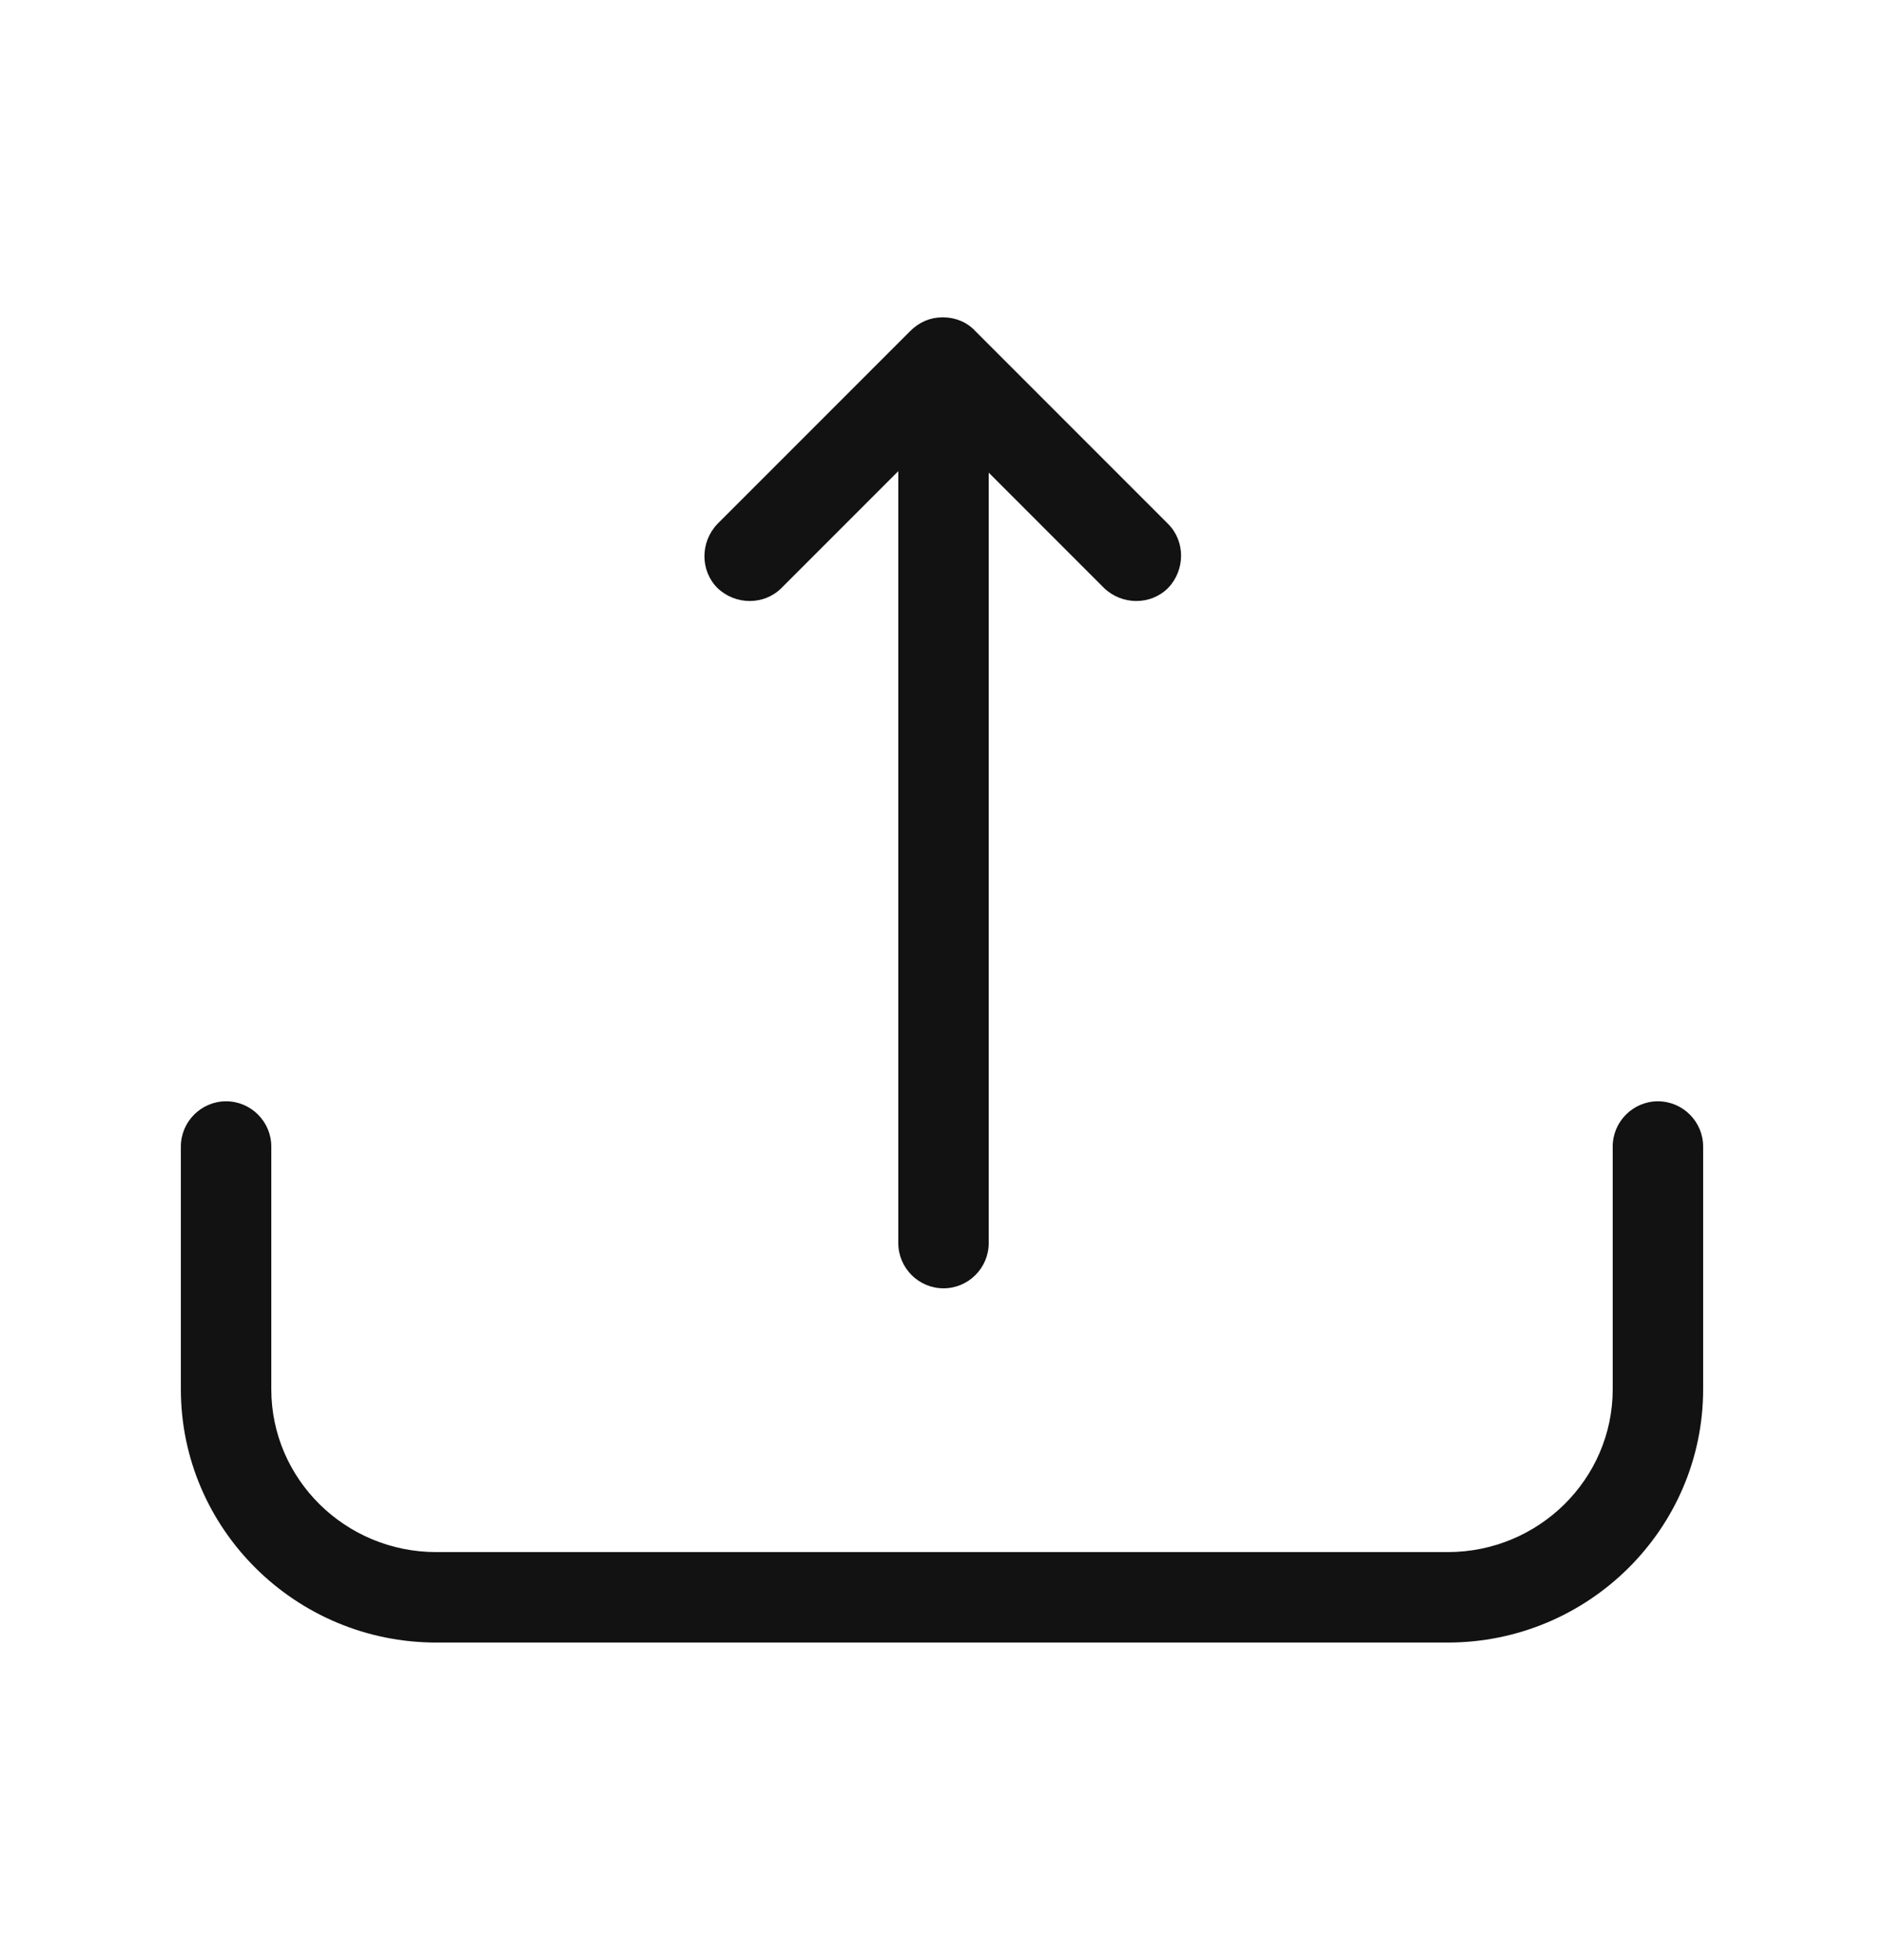 <svg width="25" height="26" viewBox="0 0 25 26" fill="none" xmlns="http://www.w3.org/2000/svg">
<g id="Frame" clip-path="url(#clip0_1245_14473)">
<g id="Group">
<path id="Vector" d="M19.21 21.789H5.79C3.92 21.789 2.4 20.279 2.4 18.429V15.209C2.4 14.879 2.67 14.609 3 14.609C3.33 14.609 3.6 14.879 3.6 15.209V18.429C3.6 19.619 4.58 20.589 5.79 20.589H19.21C20.42 20.589 21.4 19.619 21.4 18.429V15.209C21.4 14.879 21.67 14.609 22 14.609C22.33 14.609 22.6 14.879 22.6 15.209V18.429C22.6 20.279 21.08 21.789 19.21 21.789Z" fill="#121212"/>
<g id="Group_2">
<path id="Vector_2" d="M12.52 4.21C12.67 4.21 12.83 4.27 12.94 4.39L15.5 6.95C15.73 7.18 15.73 7.56 15.5 7.8C15.27 8.03 14.89 8.03 14.65 7.8L12.51 5.66L10.37 7.8C10.14 8.03 9.76 8.03 9.52 7.8C9.29 7.57 9.29 7.19 9.52 6.95L12.08 4.39C12.2 4.27 12.35 4.21 12.5 4.21L12.52 4.21Z" fill="#121212"/>
<path id="Vector_3" d="M12.52 4.28C12.85 4.28 13.12 4.55 13.12 4.88L13.12 16.49C13.12 16.82 12.85 17.09 12.52 17.09C12.19 17.09 11.92 16.82 11.92 16.49L11.92 4.88C11.92 4.55 12.19 4.28 12.52 4.28Z" fill="#121212"/>
</g>
</g>
</g>
<defs>
<clipPath id="clip0_1245_14473">
<rect width="25" height="25" fill="white" transform="translate(0 0.5)"/>
</clipPath>
</defs>
</svg>
